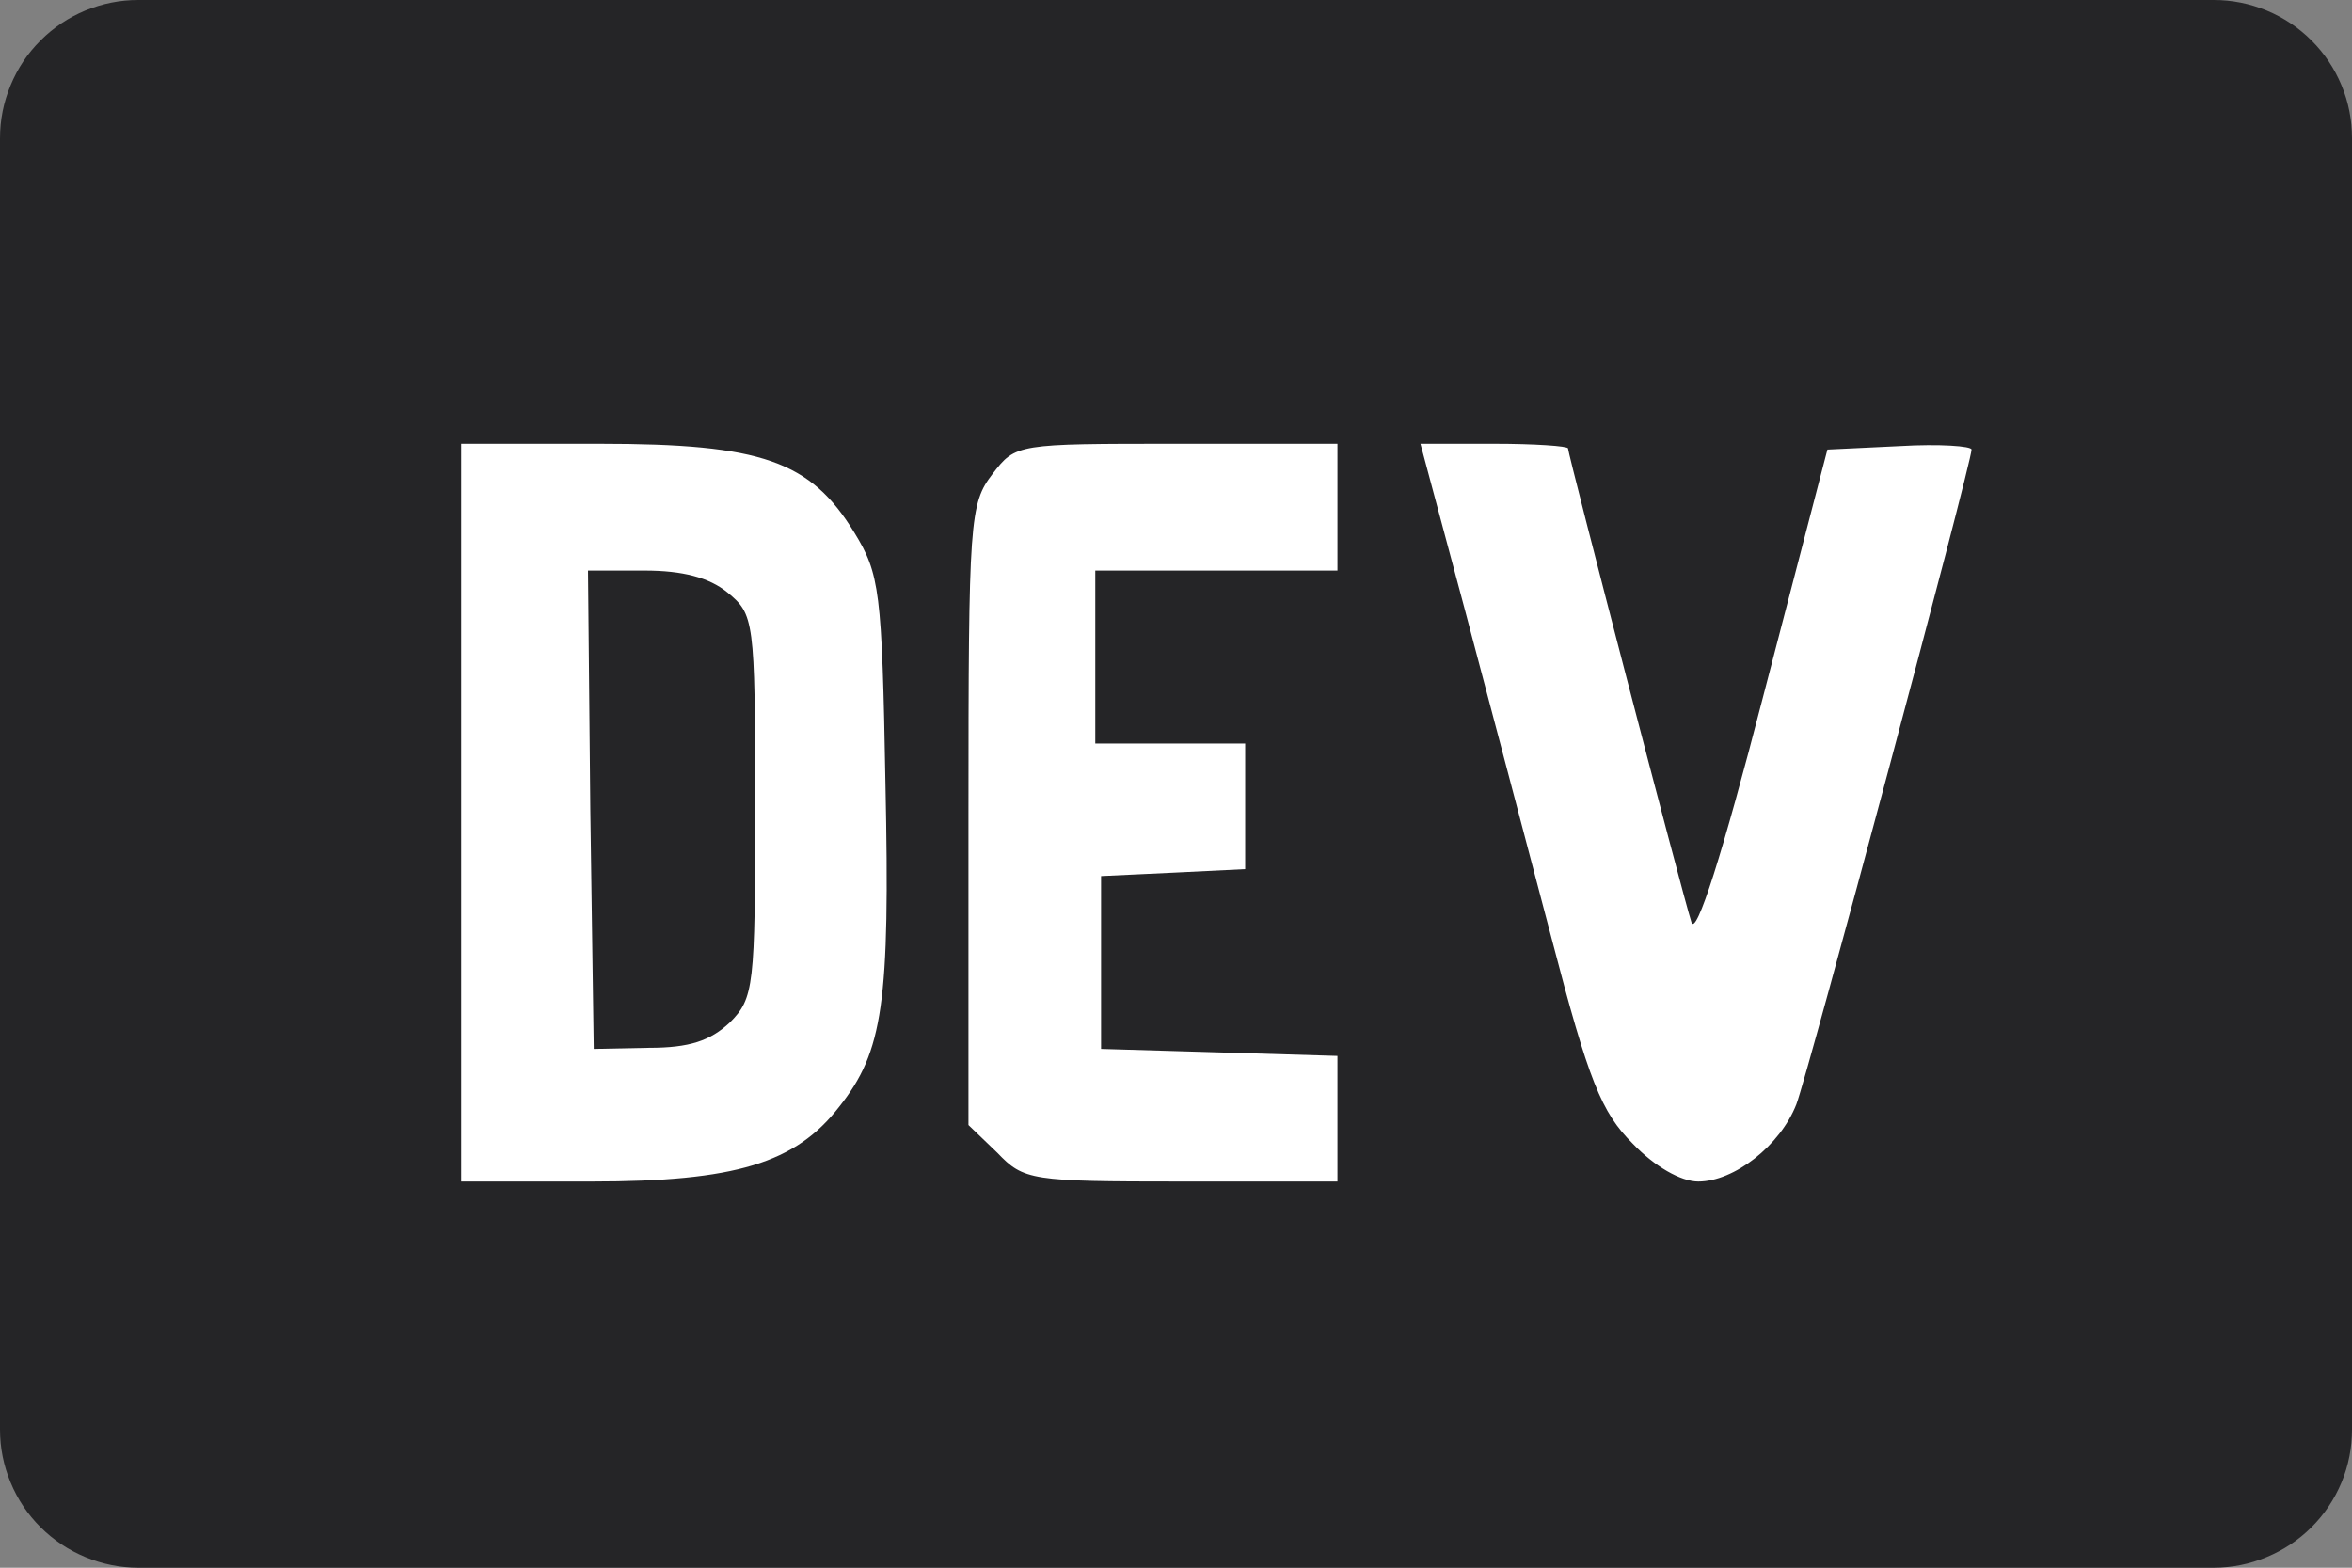 <?xml version="1.0" encoding="UTF-8"?>
<svg xmlns="http://www.w3.org/2000/svg" xmlns:xlink="http://www.w3.org/1999/xlink" width="2496.46pt" height="1664.37pt" viewBox="0 0 2496.46 1664.37" version="1.1">
<rect x="0" y="0" width="2496.46" height="1664.37" fill="#808080" stroke="none"/>
<defs>
<clipPath id="clip1">
  <path d="M 489.523 471 L 2093 471 L 2093 1255 L 489.523 1255 Z M 489.523 471 "/>
</clipPath>
</defs>
<g id="surface1">
<path style=" stroke:none;fill-rule:nonzero;fill:rgb(14.499%,14.499%,15.3%);fill-opacity:1;" d="M 0 1517.469 L 0 146.852 C 0 127.371 3.734 108.629 11.195 90.648 C 18.609 72.621 29.215 56.75 43.008 43 C 56.793 29.211 72.676 18.609 90.652 11.148 C 108.625 3.73 127.379 0 146.855 0 L 2349.66 0 C 2369.051 0 2387.801 3.73 2405.82 11.148 C 2423.84 18.609 2439.68 29.211 2453.512 43 C 2467.25 56.75 2477.898 72.621 2485.371 90.648 C 2492.828 108.629 2496.461 127.371 2496.461 146.852 L 2496.461 1517.469 C 2496.461 1536.949 2492.828 1555.699 2485.371 1573.719 C 2477.898 1591.648 2467.25 1607.582 2453.512 1621.32 C 2439.68 1635.07 2423.84 1645.621 2405.82 1653.09 C 2387.801 1660.551 2369.051 1664.371 2349.66 1664.371 L 146.855 1664.371 C 127.379 1664.371 108.625 1660.551 90.652 1653.09 C 72.676 1645.621 56.793 1635.07 43.008 1621.32 C 29.215 1607.582 18.609 1591.648 11.195 1573.719 C 3.734 1555.699 0 1536.949 0 1517.469 "/>
<g clip-path="url(#clip1)" clip-rule="nonzero">
<path style=" stroke:none;fill-rule:nonzero;fill:rgb(100%,100%,100%);fill-opacity:1;" d="M 489.523 862.719 L 489.523 1254.352 L 627.766 1254.352 C 780.77 1254.352 844.387 1234.789 890.887 1174.809 C 937.395 1116.102 944.773 1064.68 939.852 832.137 C 936.172 626.539 933.762 609.43 906.816 565.379 C 860.312 489.469 808.938 471.129 636.367 471.129 L 489.523 471.129 Z M 772.207 629 C 800.332 652.25 801.562 657.172 801.562 855.438 C 801.562 1047.48 800.332 1059.762 774.664 1085.52 C 753.82 1105 731.801 1112.379 688.98 1112.379 L 630.23 1113.559 L 626.586 859.082 L 624.129 605.738 L 684.102 605.738 C 724.477 605.738 752.598 613.07 772.207 629 Z M 1053.672 502.941 C 1029.18 534.762 1027.961 550.68 1027.961 865.176 L 1027.961 1194.379 L 1058.539 1223.77 C 1086.711 1253.172 1094.031 1254.352 1254.352 1254.352 L 1419.59 1254.352 L 1419.59 1121.012 L 1294.77 1117.289 L 1168.711 1113.559 L 1168.711 930.07 L 1245.801 926.434 L 1321.66 922.699 L 1321.66 789.363 L 1162.57 789.363 L 1162.57 605.738 L 1419.59 605.738 L 1419.59 471.129 L 1249.48 471.129 C 1079.379 471.129 1078.148 471.129 1053.672 502.941 Z M 1554.199 644.93 C 1579.871 741.586 1621.461 899.488 1647.219 997.426 C 1686.352 1147.871 1699.82 1180.91 1732.859 1213.949 C 1756.16 1238.422 1784.191 1254.352 1802.578 1254.352 C 1840.531 1254.352 1889.5 1216.398 1906.691 1172.352 C 1918.891 1140.5 2092.629 491.93 2092.629 477.281 C 2092.629 473.59 2058.328 471.129 2016.82 473.59 L 1939.641 477.281 L 1871.199 740.352 C 1828.328 906.773 1800.211 994.879 1795.301 979.039 C 1785.469 948.457 1664.328 482.141 1664.328 476.051 C 1664.328 473.59 1628.828 471.129 1585.969 471.129 L 1507.691 471.129 L 1554.199 644.93 "/>
</g>
</g>
</svg>
